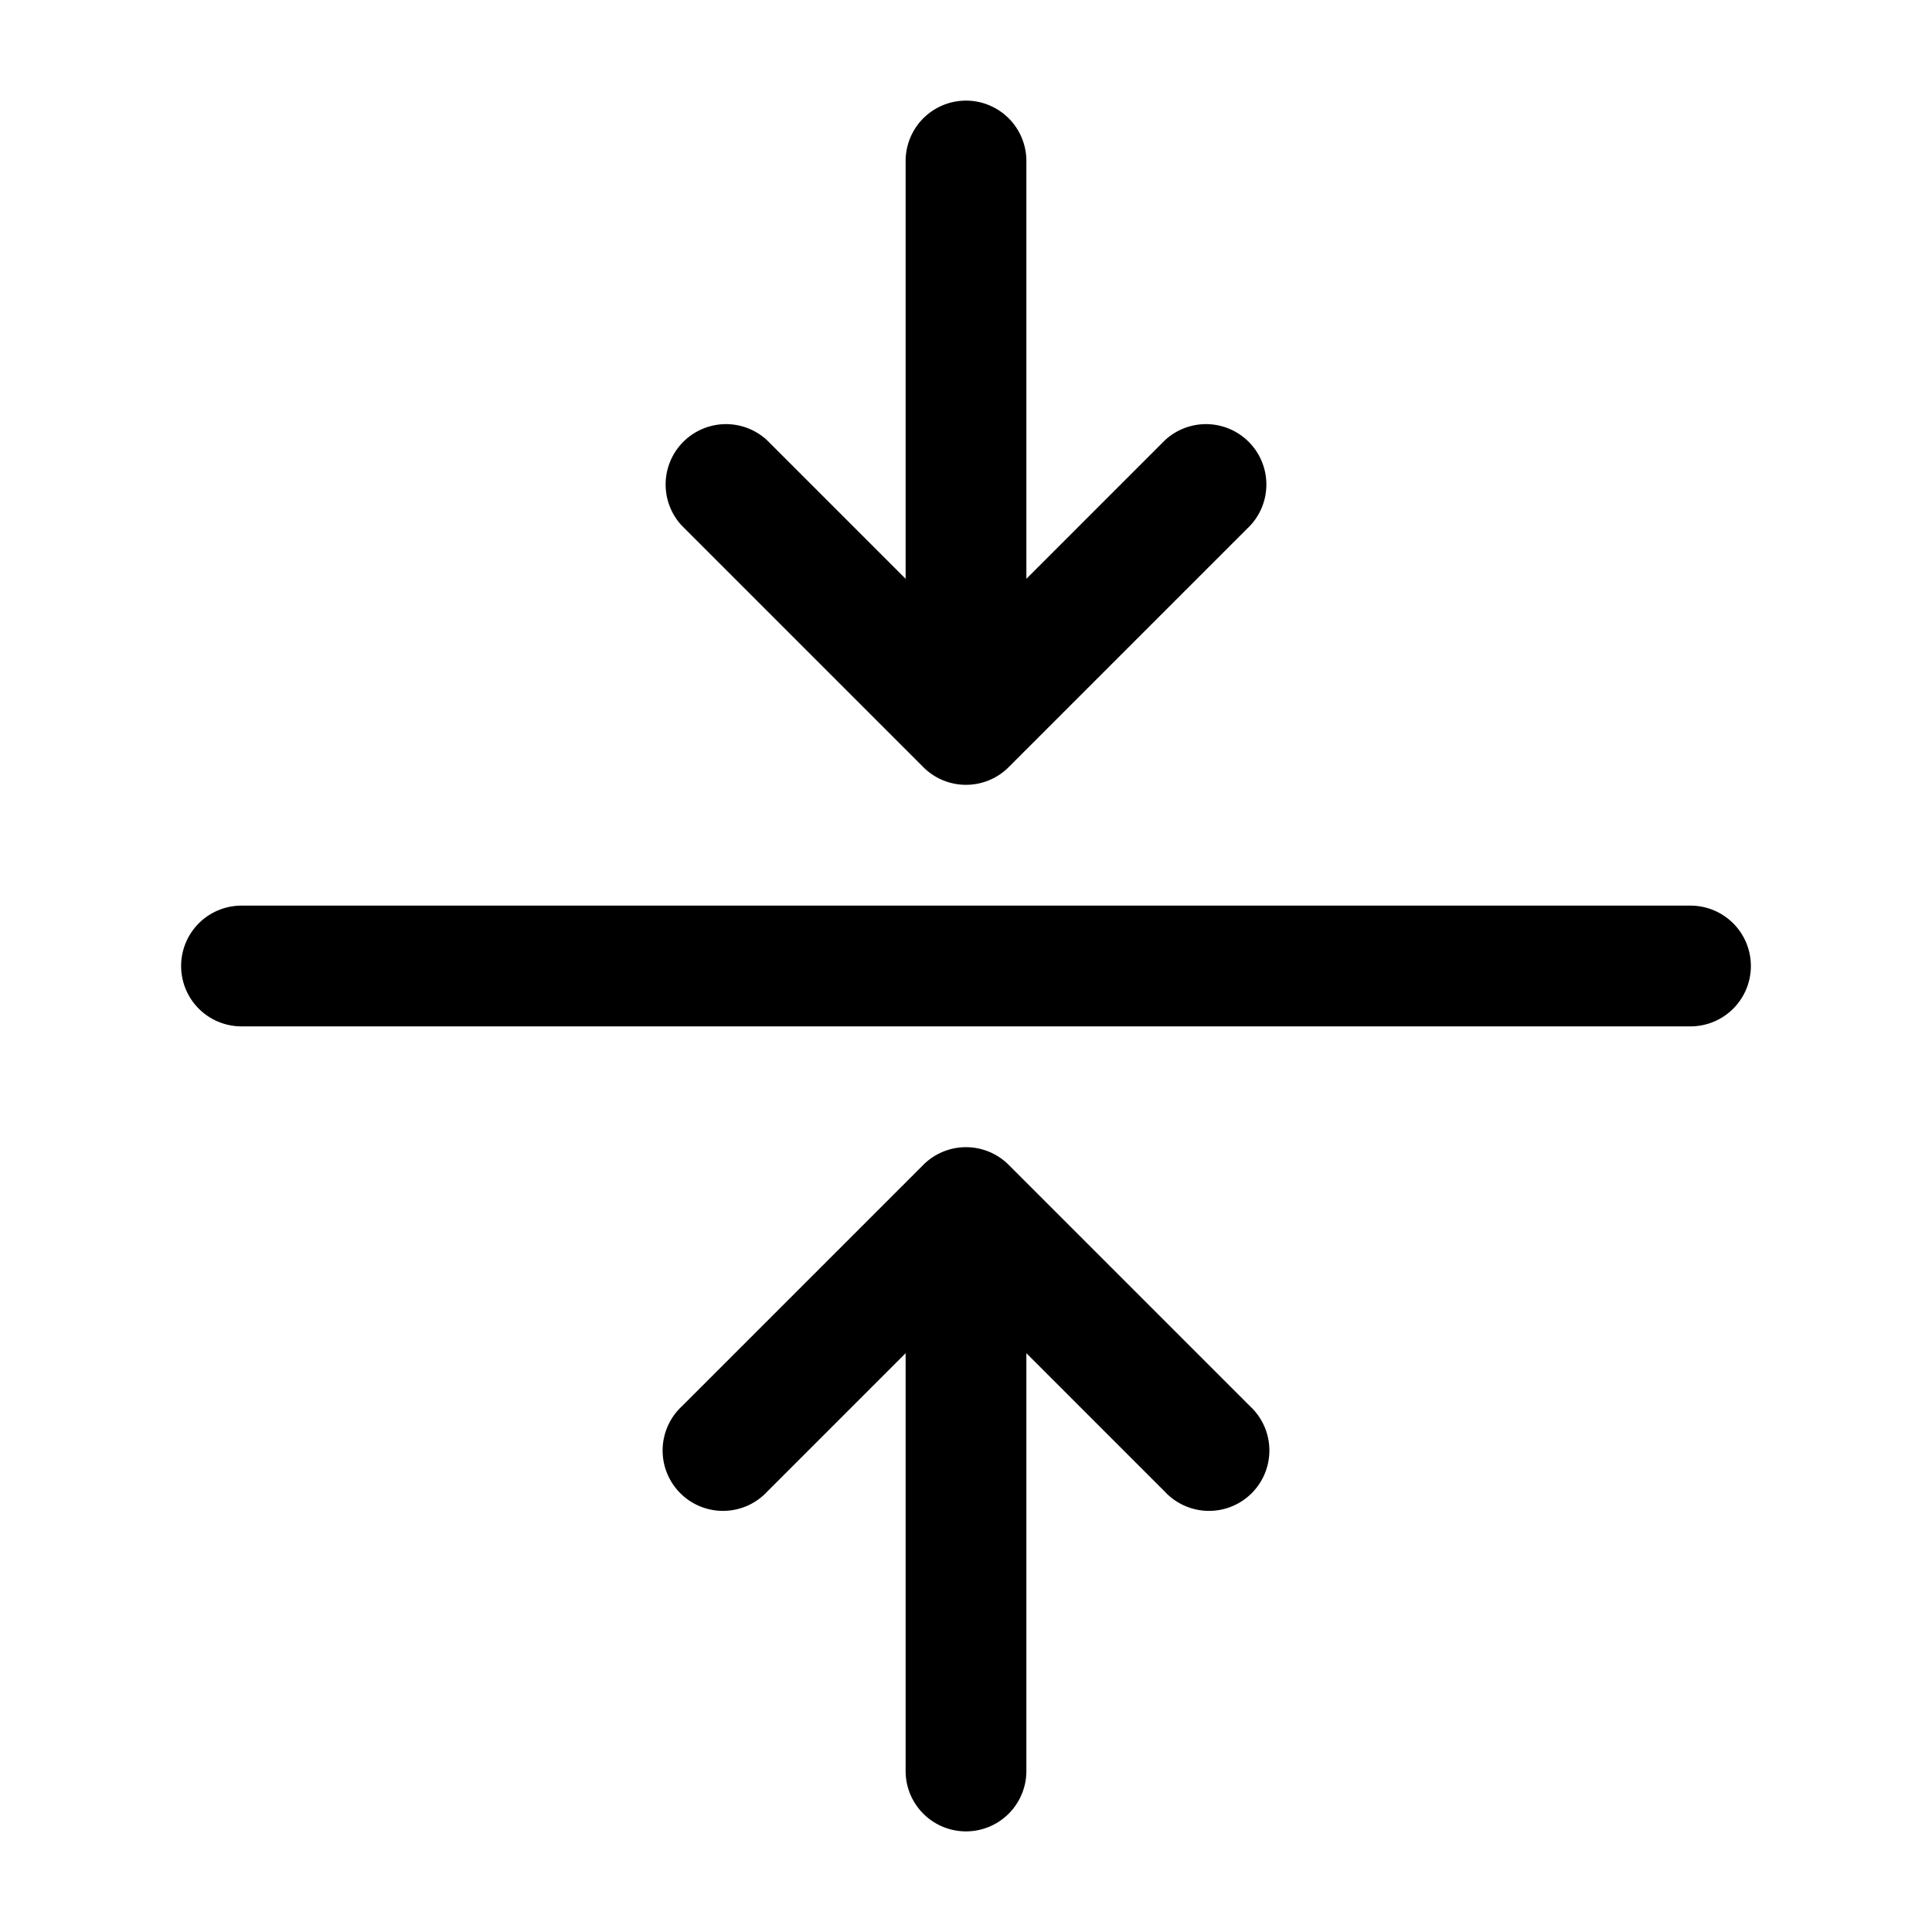 <svg xmlns="http://www.w3.org/2000/svg" width="24" height="24" fill="currentColor" viewBox="0 0 24 24">
  <path fill-rule="evenodd" d="M12.53 9.53l3-3a.75.75 0 00-1.06-1.06l-1.72 1.72V2a.75.75 0 00-1.5 0v5.19L9.53 5.47a.75.75 0 00-1.06 1.06l3 3a.75.75 0 001.06 0zM12 22.75a.75.75 0 00.75-.75v-5.19l1.72 1.72a.75.75 0 101.06-1.06l-3-3a.75.75 0 00-1.06 0l-3 3a.75.75 0 101.06 1.06l1.72-1.72V22c0 .414.336.75.75.75zm-9-11.5a.75.75 0 000 1.5h18a.75.75 0 000-1.5H3z"/>
</svg>
